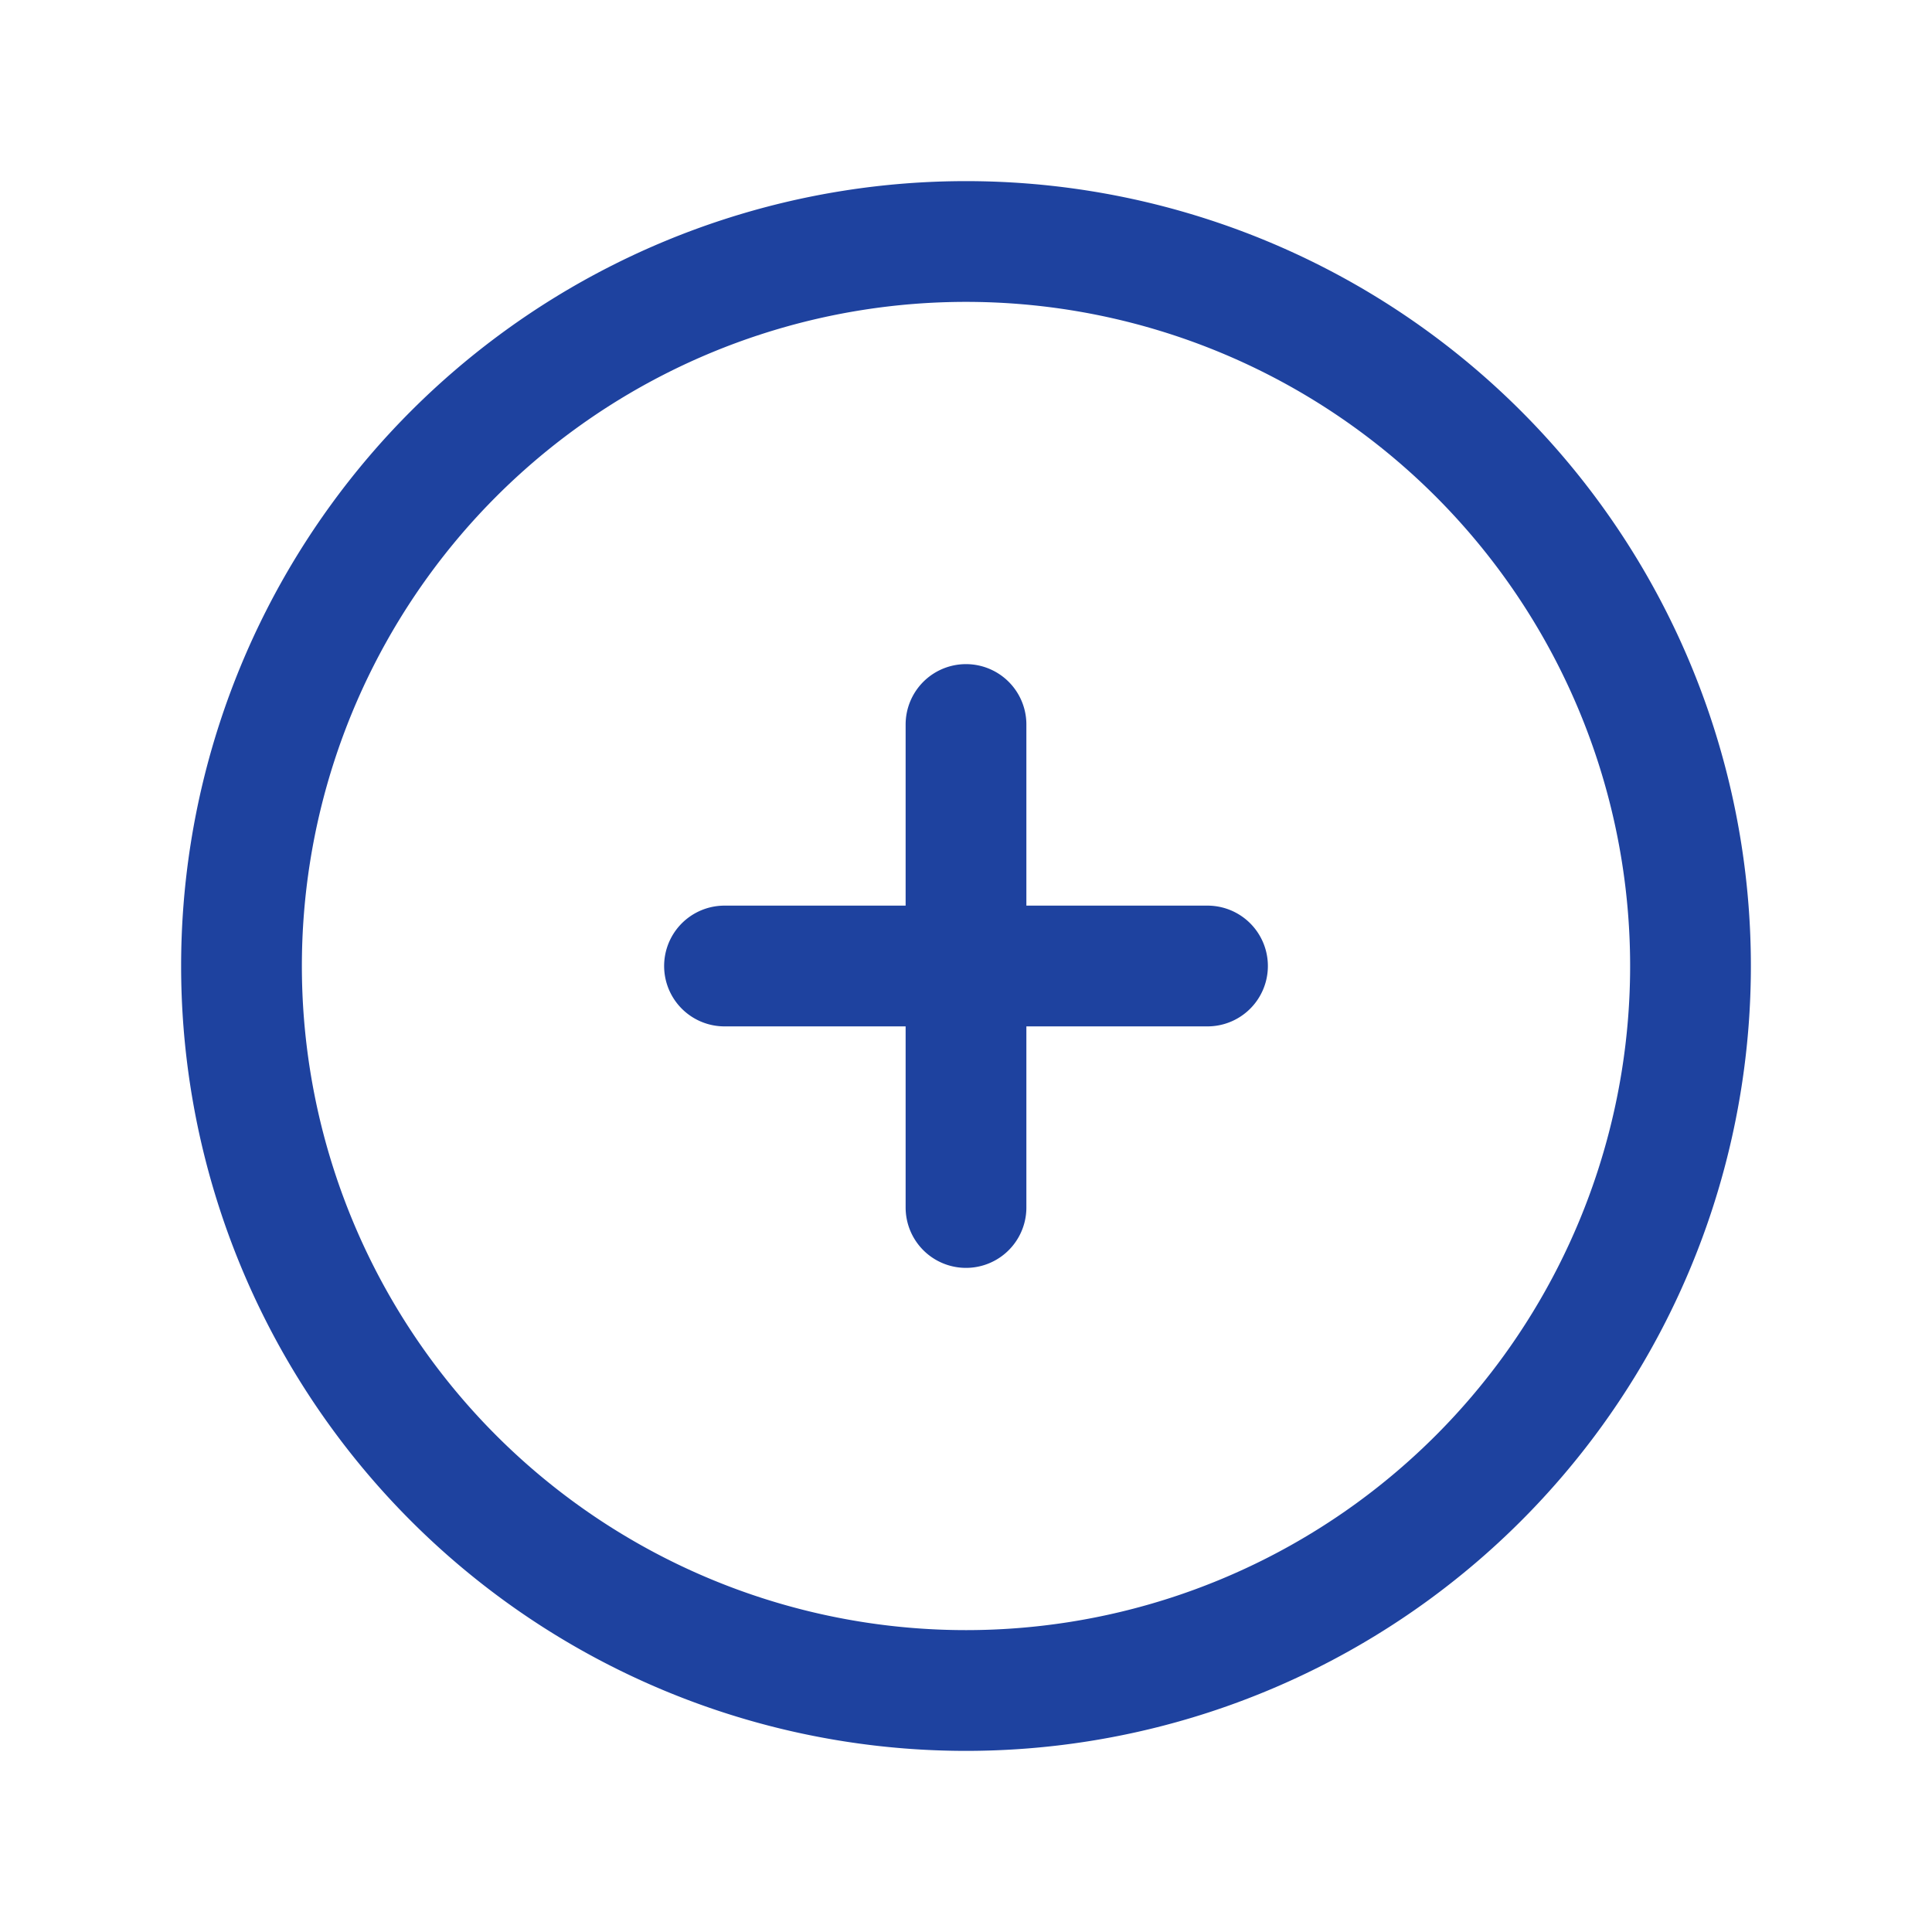 <svg xmlns="http://www.w3.org/2000/svg" fill="none" viewBox="0 0 24 24" stroke-width="1.5" stroke="#1E429F">
  <path stroke-linecap="round" stroke-linejoin="round" d="M12 9v6m3-3H9m12 0a9 9 0 11-18 0 9 9 0 0118 0z" />
</svg>
